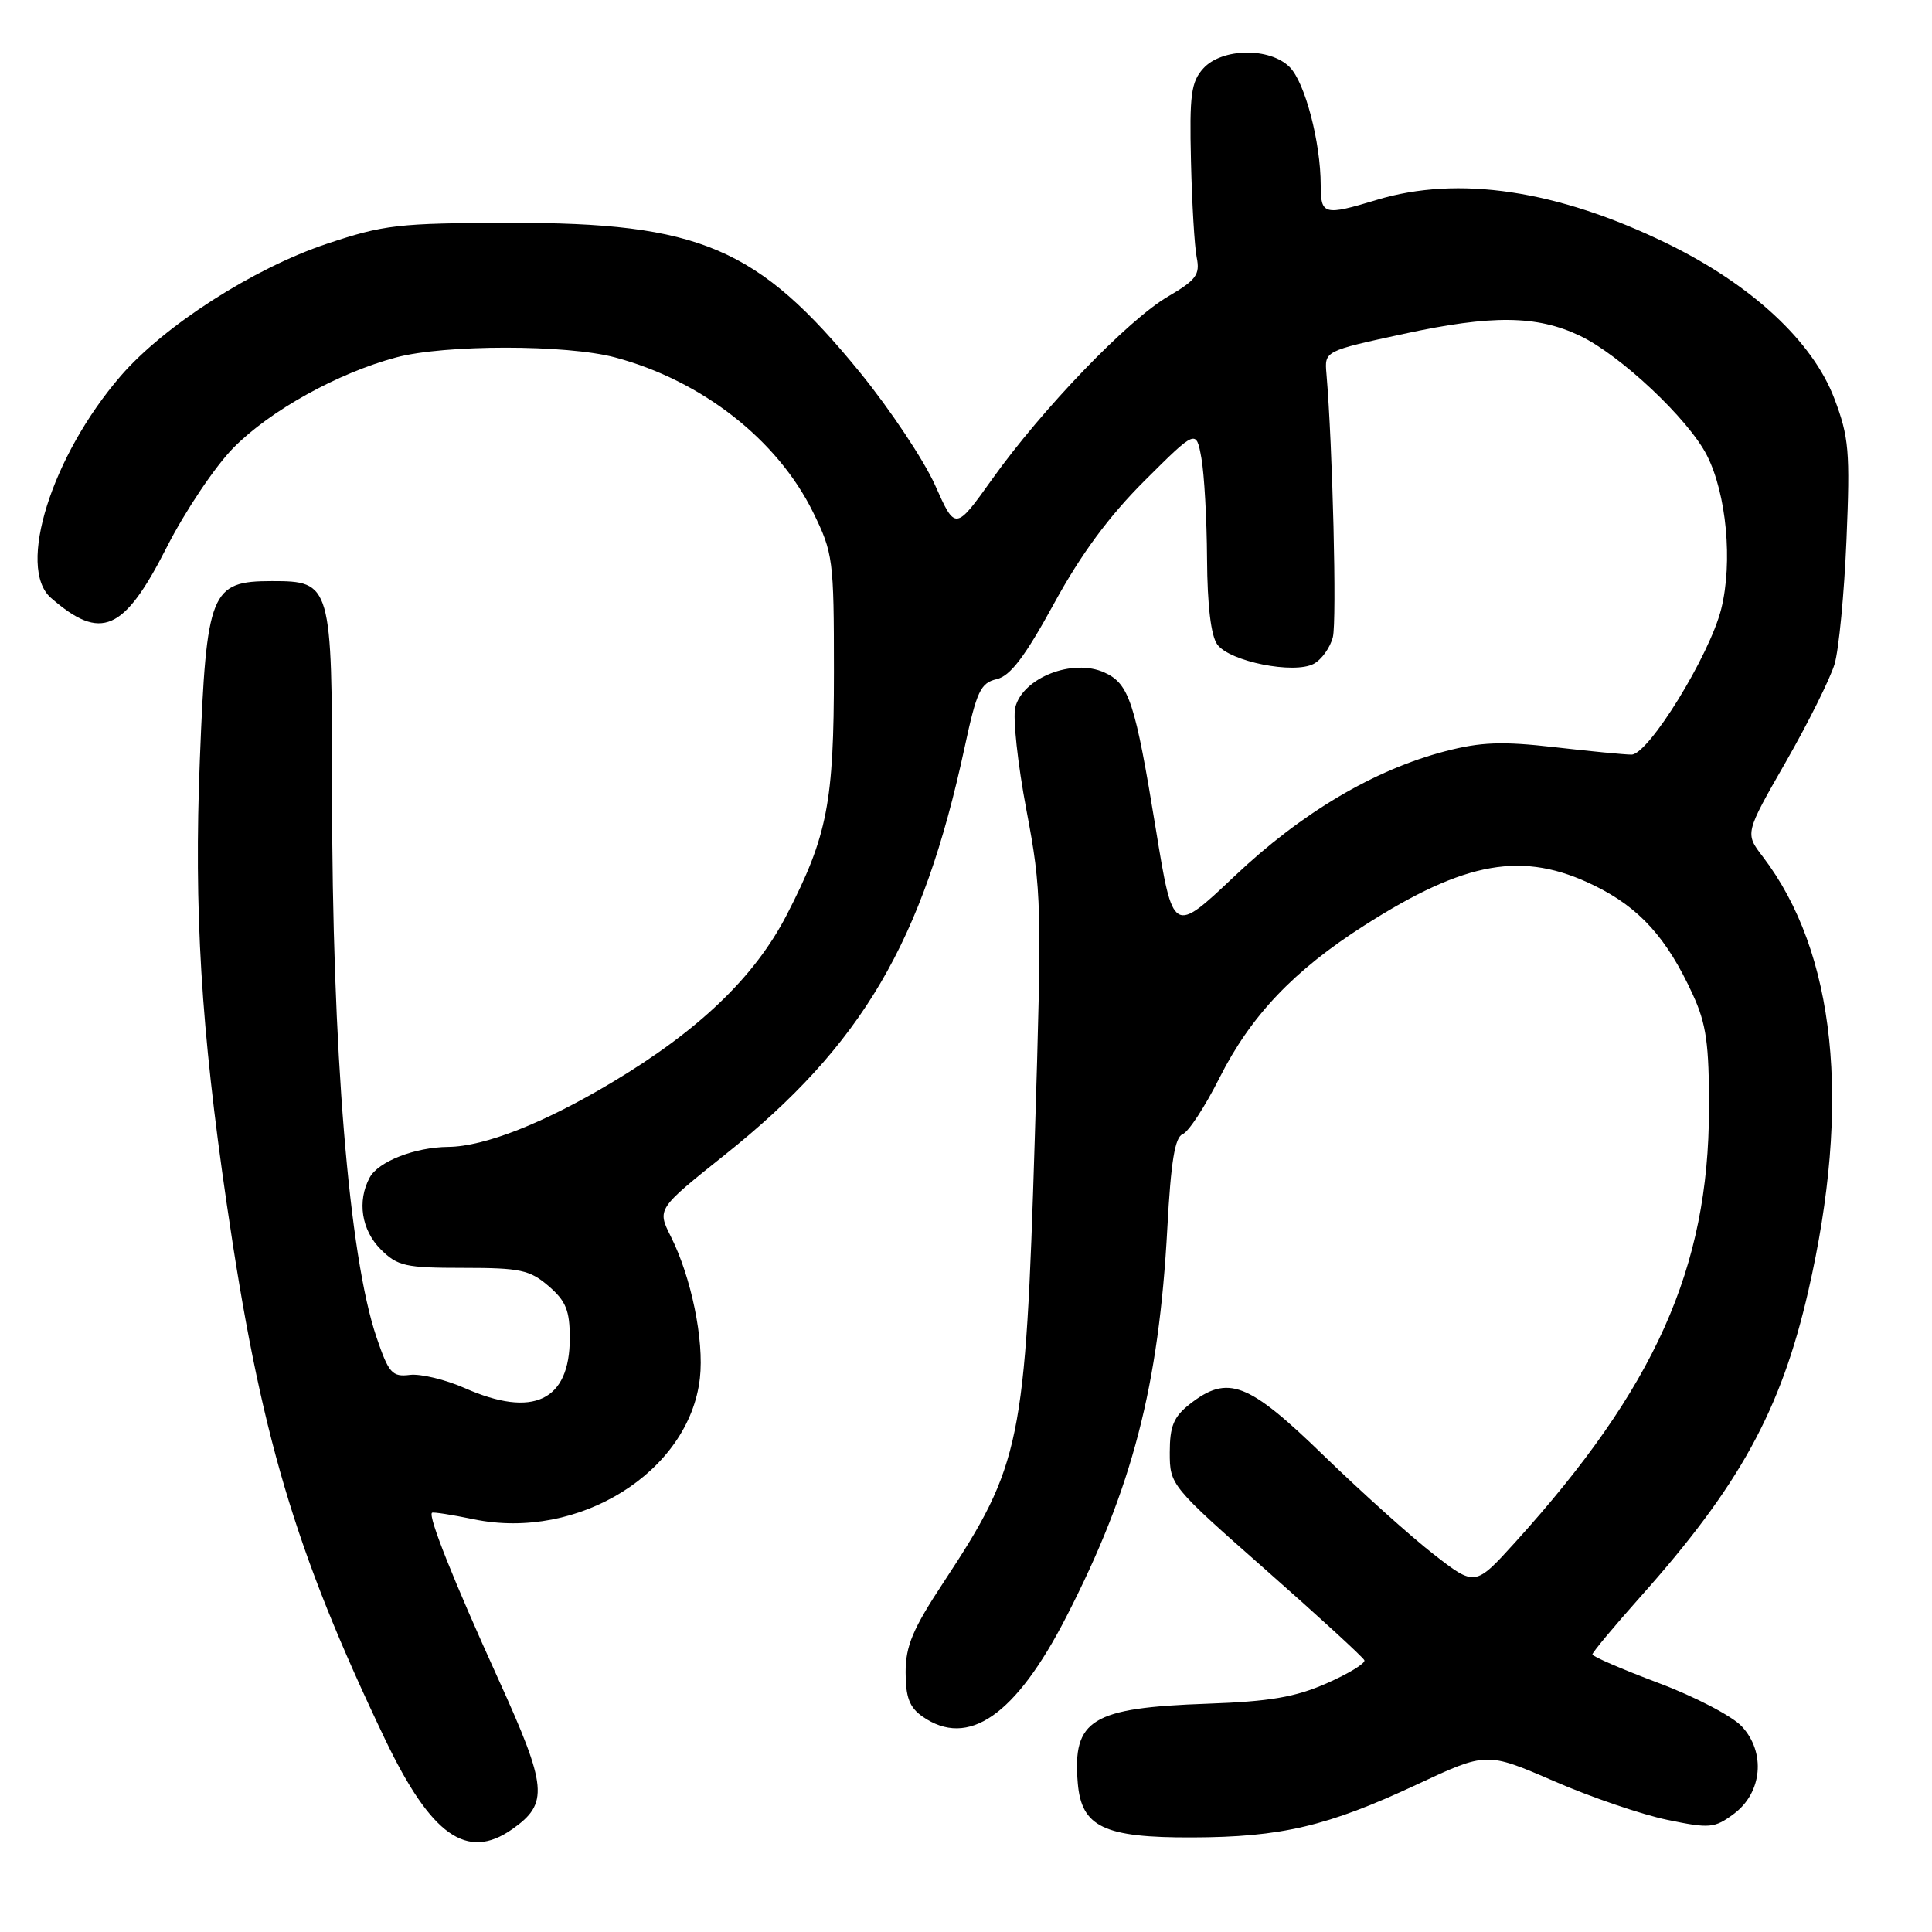 <?xml version="1.0" encoding="UTF-8" standalone="no"?>
<!DOCTYPE svg PUBLIC "-//W3C//DTD SVG 1.1//EN" "http://www.w3.org/Graphics/SVG/1.1/DTD/svg11.dtd" >
<svg xmlns="http://www.w3.org/2000/svg" xmlns:xlink="http://www.w3.org/1999/xlink" version="1.1" viewBox="0 0 256 256">
 <g >
 <path fill="currentColor"
d=" M 67.84 242.40 C 72.75 238.96 72.55 236.84 66.00 222.42 C 60.11 209.46 56.71 200.93 57.24 200.45 C 57.38 200.32 59.87 200.71 62.77 201.31 C 76.66 204.19 91.34 195.03 92.74 182.61 C 93.31 177.57 91.60 169.24 88.89 163.85 C 87.06 160.19 87.06 160.19 96.08 152.99 C 114.23 138.50 122.27 124.83 127.82 99.02 C 129.42 91.57 129.93 90.49 132.07 89.99 C 133.88 89.56 135.81 87.02 139.67 79.96 C 143.25 73.40 146.94 68.41 151.67 63.69 C 158.50 56.89 158.50 56.89 159.19 60.69 C 159.57 62.79 159.91 68.80 159.94 74.06 C 159.98 80.26 160.46 84.25 161.30 85.40 C 162.95 87.66 171.46 89.36 174.08 87.96 C 175.12 87.40 176.26 85.81 176.61 84.42 C 177.15 82.27 176.58 59.11 175.76 49.51 C 175.50 46.51 175.50 46.51 186.00 44.24 C 197.68 41.71 203.63 41.77 209.34 44.49 C 214.70 47.04 223.72 55.52 226.17 60.33 C 228.77 65.43 229.62 74.48 228.07 80.69 C 226.53 86.85 218.43 100.00 216.18 99.99 C 215.26 99.99 210.64 99.54 205.93 99.00 C 199.05 98.21 196.20 98.32 191.52 99.54 C 182.07 102.00 172.45 107.70 163.57 116.11 C 155.43 123.81 155.43 123.81 153.16 109.90 C 150.40 92.99 149.62 90.60 146.34 89.11 C 142.15 87.20 135.52 89.80 134.53 93.73 C 134.19 95.10 134.85 101.23 136.01 107.36 C 138.03 118.03 138.07 119.87 137.11 151.00 C 135.88 191.17 135.27 194.11 125.08 209.58 C 120.95 215.83 120.00 218.09 120.00 221.58 C 120.00 224.90 120.51 226.24 122.22 227.44 C 128.28 231.69 134.58 227.33 141.30 214.22 C 150.05 197.18 153.55 183.69 154.68 162.69 C 155.15 153.92 155.68 150.68 156.71 150.28 C 157.48 149.99 159.68 146.62 161.60 142.80 C 165.73 134.60 171.42 128.61 180.73 122.66 C 194.21 114.04 201.82 112.72 211.25 117.34 C 217.23 120.26 220.87 124.28 224.30 131.77 C 226.10 135.68 226.47 138.31 226.45 147.00 C 226.41 168.02 219.30 183.90 200.77 204.36 C 195.46 210.22 195.46 210.22 189.98 205.96 C 186.97 203.62 180.40 197.72 175.38 192.85 C 165.36 183.12 162.69 182.10 157.63 186.07 C 155.51 187.74 155.00 188.99 155.00 192.47 C 155.00 196.76 155.11 196.90 167.75 208.04 C 174.76 214.22 180.63 219.60 180.79 220.00 C 180.94 220.40 178.69 221.77 175.79 223.05 C 171.63 224.88 168.25 225.46 160.00 225.75 C 144.63 226.29 142.10 227.84 142.81 236.27 C 143.30 242.09 146.27 243.51 157.96 243.47 C 169.76 243.44 175.91 241.99 187.74 236.46 C 196.97 232.14 196.97 232.14 205.91 236.01 C 210.82 238.15 217.58 240.45 220.92 241.14 C 226.56 242.31 227.18 242.25 229.74 240.35 C 233.51 237.55 234.00 232.20 230.80 228.76 C 229.54 227.40 224.56 224.80 219.75 223.00 C 214.94 221.19 211.00 219.49 211.00 219.22 C 211.00 218.95 213.85 215.53 217.34 211.61 C 230.50 196.86 235.98 186.88 239.60 171.11 C 245.34 146.14 243.25 126.19 233.57 113.50 C 231.21 110.42 231.21 110.42 236.63 100.96 C 239.61 95.76 242.51 89.92 243.09 88.00 C 243.66 86.08 244.37 78.65 244.67 71.50 C 245.16 59.82 245.00 57.92 243.06 52.81 C 240.18 45.22 232.08 37.71 220.87 32.25 C 206.35 25.17 193.23 23.21 182.41 26.49 C 175.45 28.60 175.00 28.48 175.00 24.55 C 175.00 18.86 172.92 10.92 170.89 8.89 C 168.25 6.25 161.90 6.35 159.44 9.07 C 157.83 10.85 157.60 12.56 157.81 21.32 C 157.94 26.92 158.28 32.68 158.57 34.12 C 159.03 36.39 158.51 37.10 154.75 39.30 C 149.44 42.41 138.12 54.17 131.49 63.46 C 126.59 70.32 126.59 70.32 123.90 64.28 C 122.41 60.96 117.94 54.25 113.97 49.37 C 100.43 32.77 92.73 29.48 67.50 29.53 C 52.75 29.56 50.86 29.78 43.29 32.31 C 33.58 35.56 21.77 43.14 16.01 49.80 C 6.84 60.41 2.18 75.23 6.75 79.22 C 13.39 85.01 16.42 83.69 22.10 72.50 C 24.52 67.74 28.49 61.82 30.92 59.35 C 35.77 54.42 44.73 49.44 52.50 47.36 C 58.93 45.64 75.06 45.64 81.50 47.36 C 93.00 50.43 103.02 58.27 107.74 67.88 C 110.39 73.28 110.50 74.10 110.50 89.00 C 110.50 106.36 109.65 110.75 104.23 121.26 C 100.00 129.45 92.61 136.54 81.10 143.42 C 72.10 148.81 64.22 151.92 59.40 151.97 C 54.97 152.01 50.12 153.91 48.98 156.04 C 47.30 159.17 47.90 162.99 50.45 165.55 C 52.68 167.77 53.72 168.00 61.40 168.00 C 68.93 168.00 70.20 168.27 72.69 170.41 C 74.99 172.39 75.50 173.64 75.50 177.31 C 75.50 185.63 70.64 187.94 61.58 183.93 C 59.02 182.80 55.74 182.01 54.31 182.18 C 51.96 182.47 51.51 181.96 49.89 177.20 C 46.23 166.43 44.00 139.14 44.00 104.92 C 44.00 77.33 43.91 77.00 36.02 77.00 C 27.90 77.00 27.36 78.34 26.48 100.68 C 25.69 120.62 26.63 136.18 30.04 159.50 C 34.49 190.04 39.03 205.37 51.04 230.50 C 57.13 243.22 61.87 246.58 67.84 242.40 Z "/>
</g>
</svg>